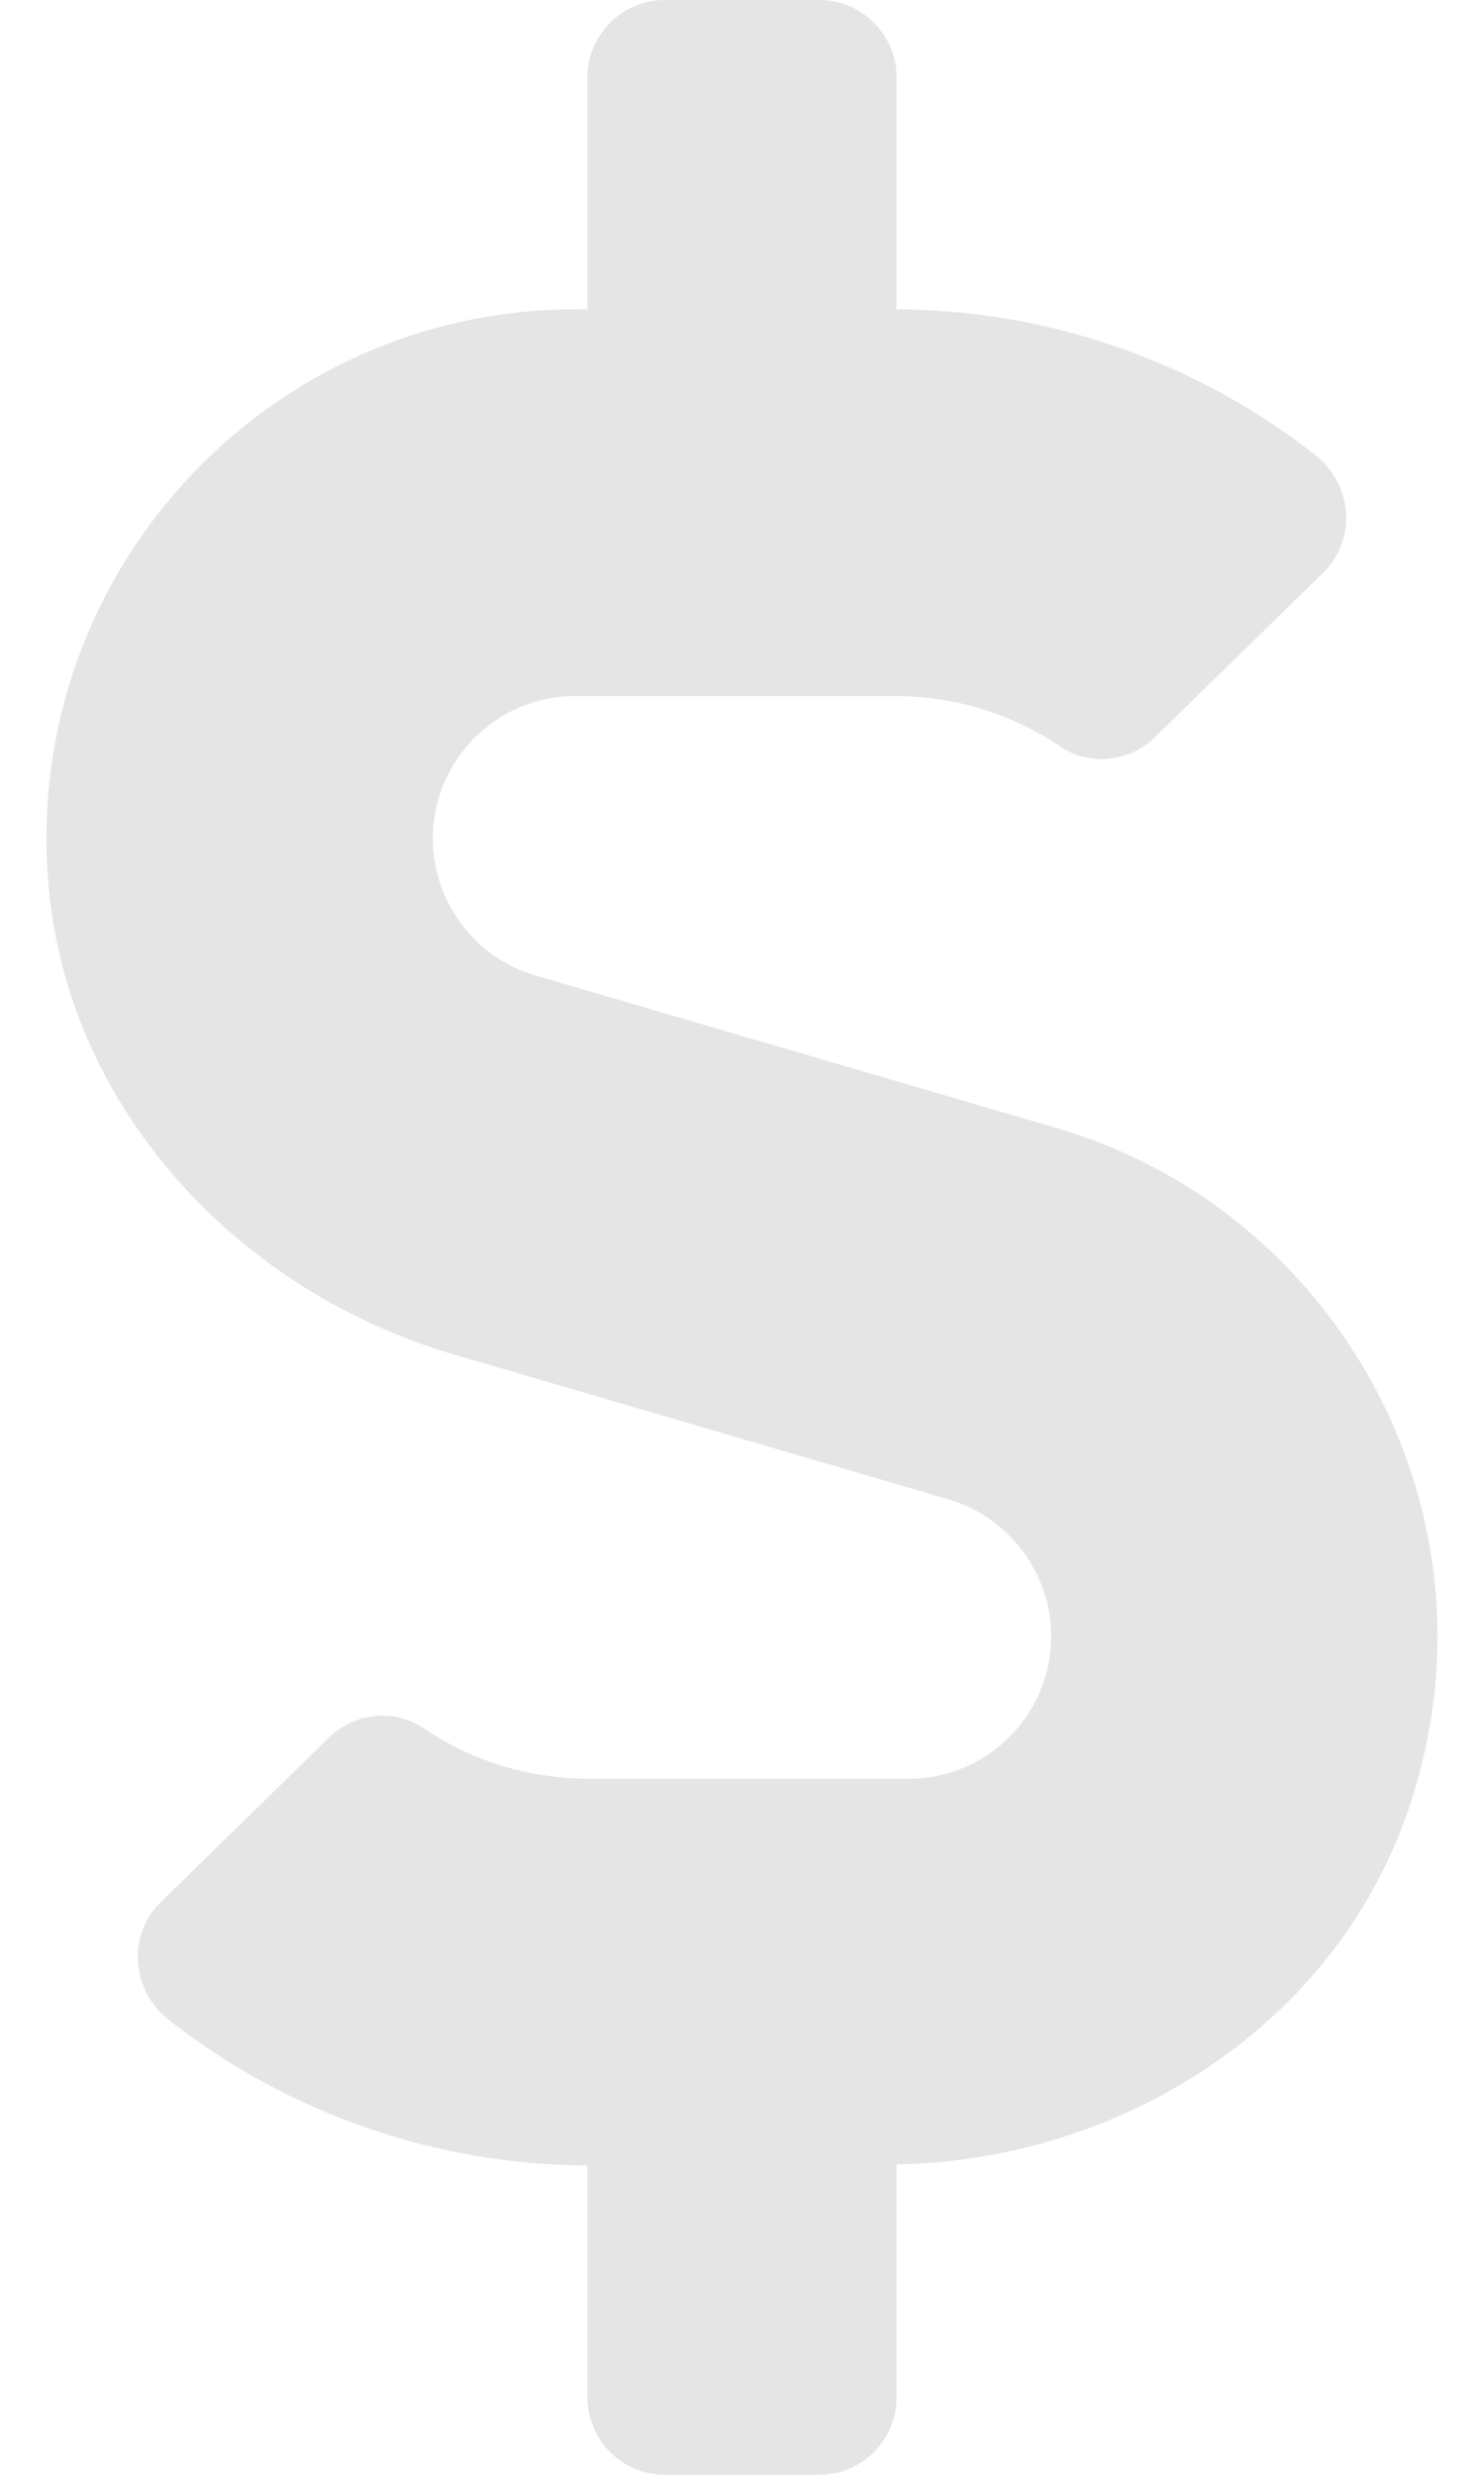 <svg width="18" height="30" viewBox="0 0 18 30" fill="none" xmlns="http://www.w3.org/2000/svg">
<path d="M12.82 13.676L6.492 11.824C5.759 11.613 5.25 10.928 5.25 10.166C5.25 9.211 6.023 8.438 6.978 8.438H10.863C11.578 8.438 12.281 8.654 12.867 9.053C13.224 9.293 13.705 9.234 14.009 8.936L16.049 6.943C16.465 6.539 16.406 5.865 15.943 5.508C14.508 4.383 12.714 3.756 10.875 3.75V0.938C10.875 0.422 10.453 0 9.937 0H8.062C7.547 0 7.125 0.422 7.125 0.938V3.75H6.978C3.246 3.75 0.246 6.955 0.591 10.758C0.838 13.459 2.9 15.656 5.502 16.418L11.508 18.176C12.24 18.393 12.75 19.072 12.75 19.834C12.75 20.789 11.976 21.562 11.021 21.562H7.136C6.422 21.562 5.718 21.346 5.133 20.947C4.775 20.707 4.295 20.766 3.99 21.064L1.951 23.057C1.535 23.461 1.593 24.135 2.056 24.492C3.492 25.617 5.285 26.244 7.125 26.25V29.062C7.125 29.578 7.547 30 8.062 30H9.937C10.453 30 10.875 29.578 10.875 29.062V26.238C13.605 26.186 16.166 24.562 17.068 21.979C18.328 18.369 16.213 14.666 12.82 13.676Z" fill="#E5E5E5"/>
</svg>

